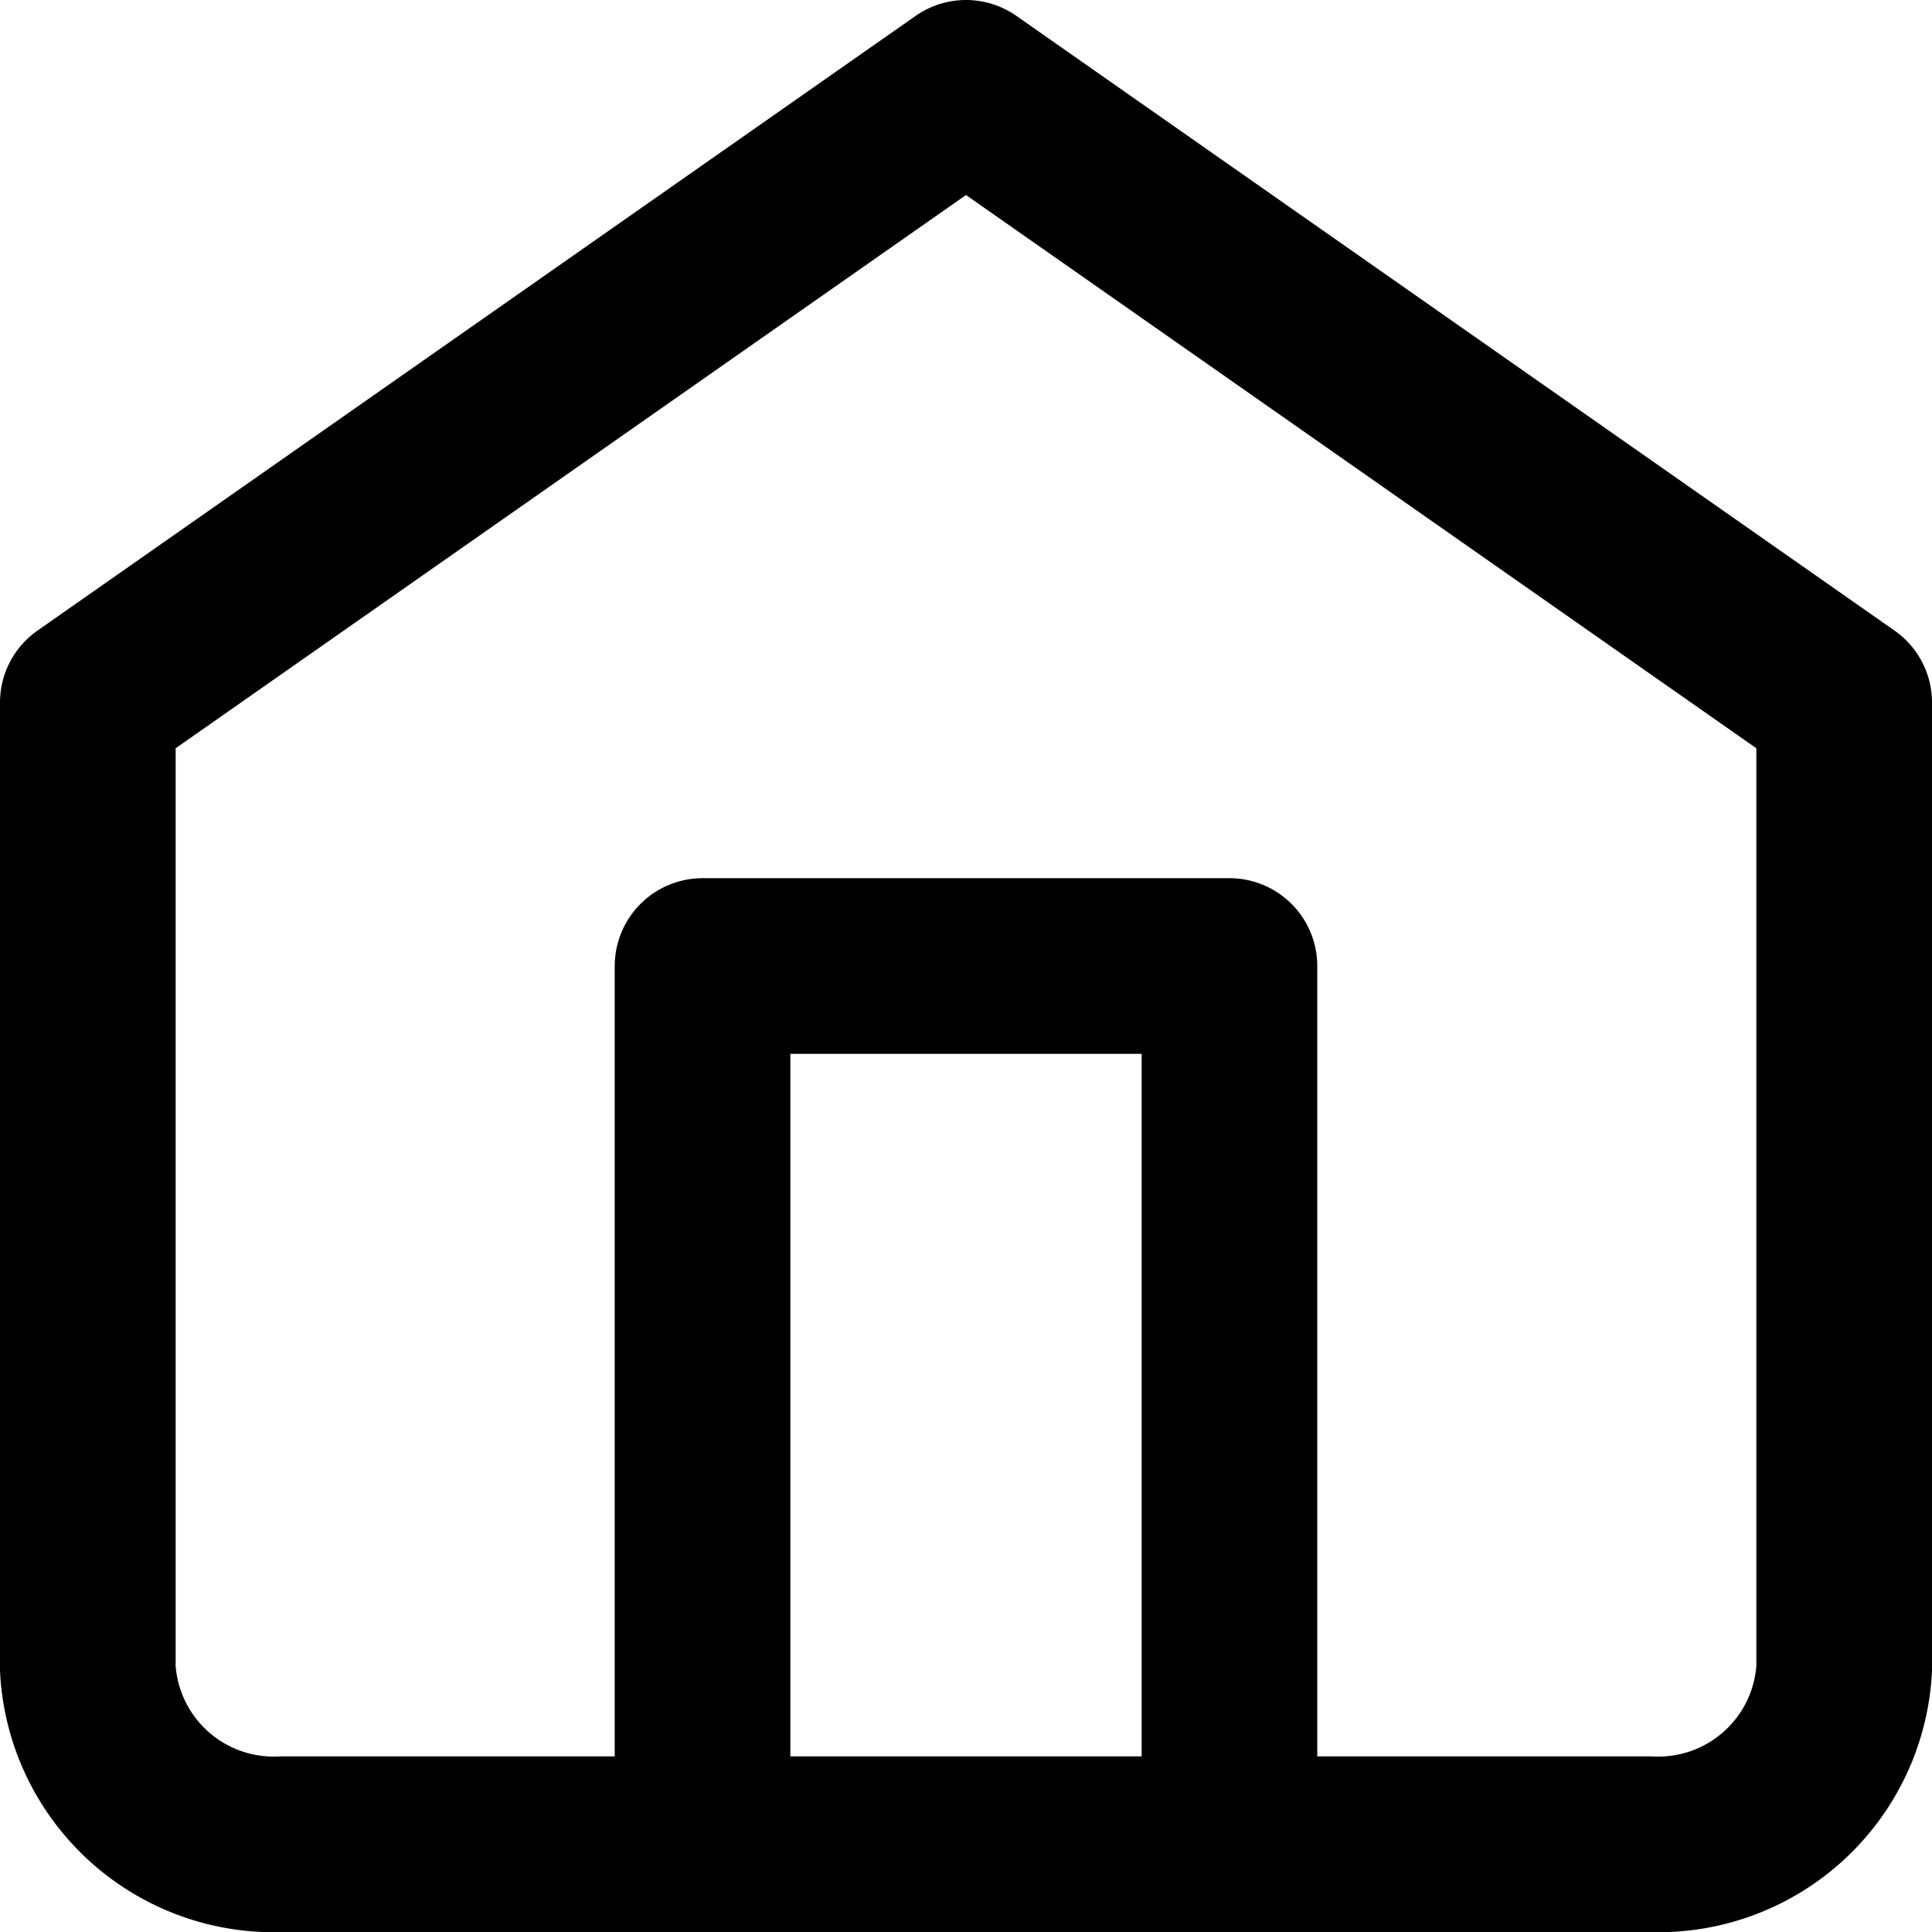 <svg xmlns="http://www.w3.org/2000/svg" width="33" height="33" viewBox="0 0 33 33">
  <g id="Icon_feather-home" data-name="Icon feather-home" transform="translate(-3 -1.5)">
    <path id="Path_12" data-name="Path 12" d="M4.5,13.5,19.5,3l15,10.5V30a3.18,3.18,0,0,1-3.333,3H7.833A3.18,3.18,0,0,1,4.5,30Z" fill="none" stroke="#000" stroke-linecap="round" stroke-linejoin="round" stroke-width="3"/>
    <path id="Path_13" data-name="Path 13" d="M13.5,33V18h9V33" transform="translate(1.5)" fill="none" stroke="#000" stroke-linecap="round" stroke-linejoin="round" stroke-width="3"/>
  </g>
</svg>
